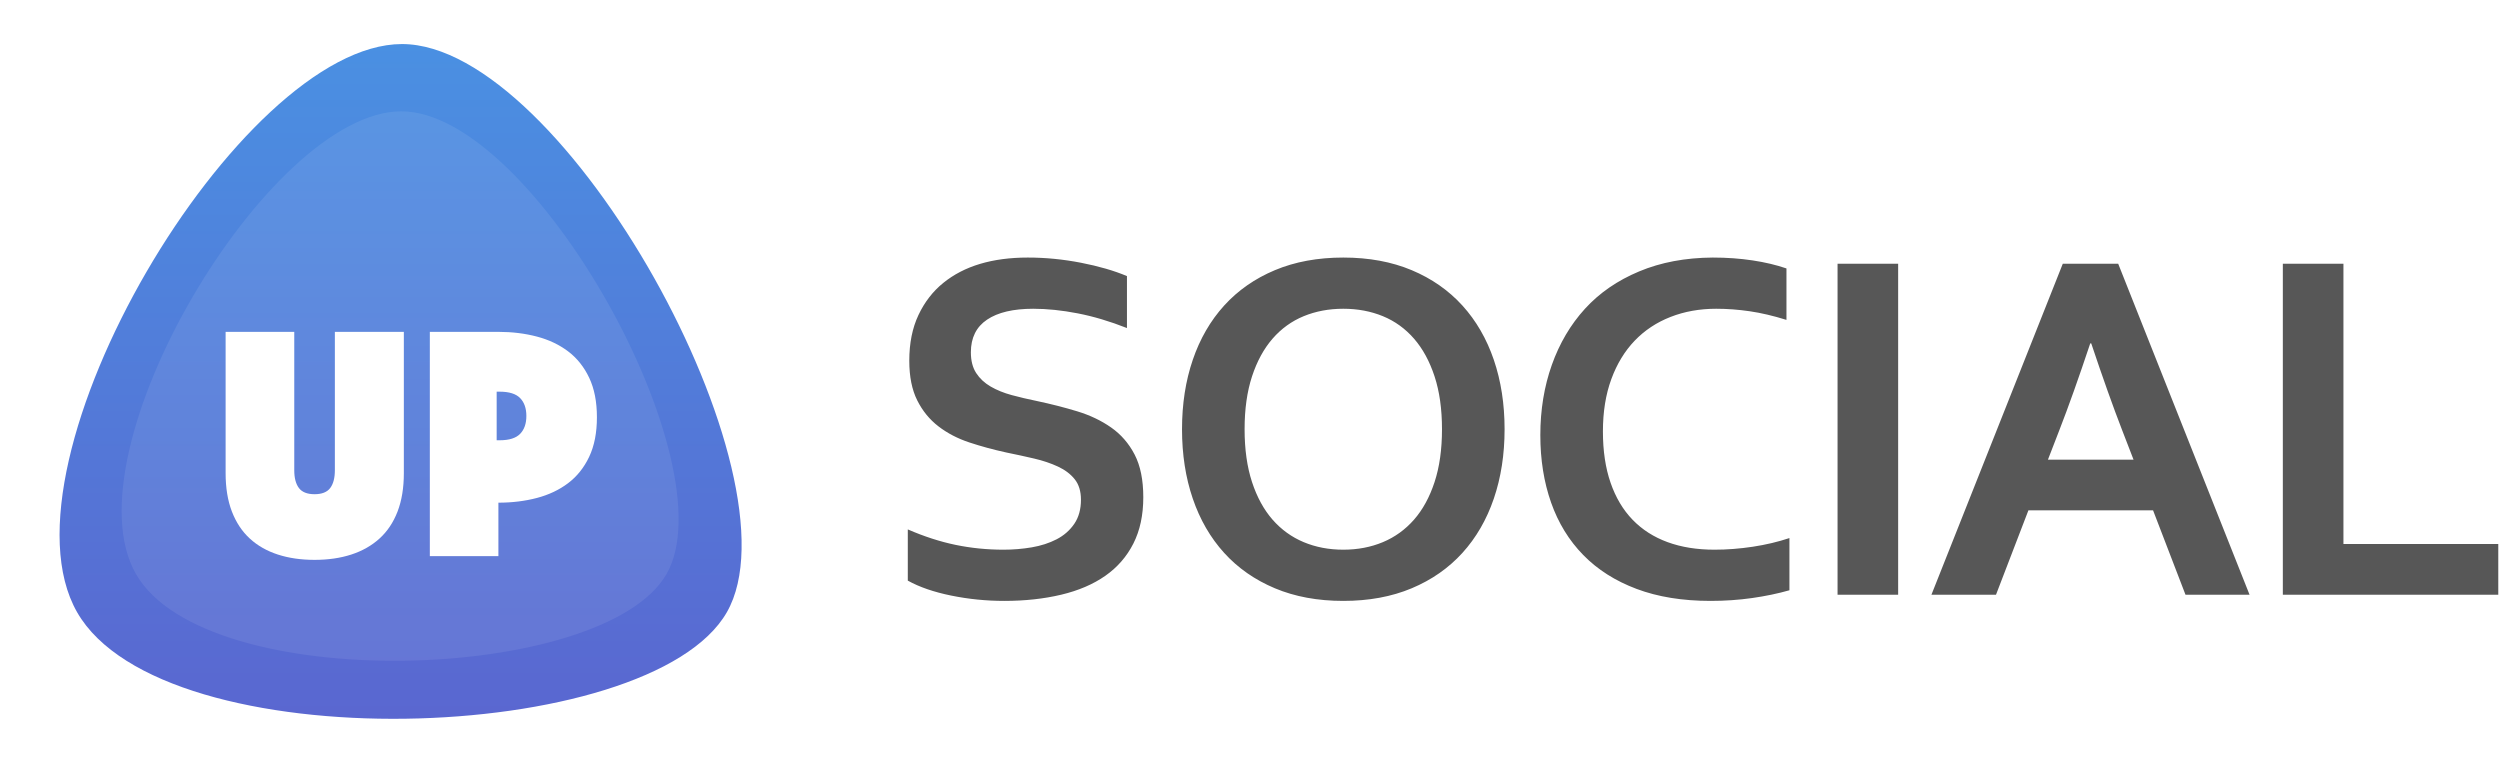 <?xml version="1.0" encoding="UTF-8" standalone="no"?>
<svg width="227px" height="71px" viewBox="0 0 227 71" version="1.1" xmlns="http://www.w3.org/2000/svg" xmlns:xlink="http://www.w3.org/1999/xlink" xmlns:sketch="http://www.bohemiancoding.com/sketch/ns">
    <!-- Generator: Sketch 3.4.4 (17249) - http://www.bohemiancoding.com/sketch -->
    <title>outline</title>
    <desc>Created with Sketch.</desc>
    <defs>
        <linearGradient x1="50%" y1="0%" x2="50%" y2="100%" id="linearGradient-1">
            <stop stop-color="#4A90E2" offset="0%"></stop>
            <stop stop-color="#5B64CF" offset="100%"></stop>
        </linearGradient>
        <filter x="-50%" y="-50%" width="200%" height="200%" filterUnits="objectBoundingBox" id="filter-2">
            <feGaussianBlur stdDeviation="6" in="SourceGraphic" result="blur"></feGaussianBlur>
        </filter>
        <path d="M21.563,46.836 C20.333,46.836 19.221,46.675 18.226,46.352 C17.231,46.029 16.383,45.545 15.68,44.899 C14.978,44.254 14.437,43.436 14.056,42.448 C13.676,41.459 13.486,40.299 13.486,38.967 L13.486,26.133 L19.719,26.133 L19.719,38.694 C19.719,39.401 19.86,39.94 20.143,40.314 C20.426,40.687 20.899,40.874 21.563,40.874 C22.226,40.874 22.699,40.687 22.982,40.314 C23.265,39.94 23.406,39.401 23.406,38.694 L23.406,26.133 L29.669,26.133 L29.669,38.967 C29.669,40.299 29.478,41.459 29.098,42.448 C28.717,43.436 28.171,44.254 27.459,44.899 C26.747,45.545 25.894,46.029 24.899,46.352 C23.904,46.675 22.792,46.836 21.563,46.836 L21.563,46.836 Z M47.2,33.888 C47.2,35.292 46.966,36.488 46.498,37.475 C46.031,38.462 45.392,39.261 44.584,39.872 C43.775,40.483 42.83,40.93 41.748,41.215 C40.667,41.5 39.502,41.643 38.255,41.643 L38.255,46.497 L32.029,46.497 L32.029,26.133 L38.255,26.133 C39.502,26.133 40.667,26.276 41.748,26.561 C42.83,26.846 43.775,27.293 44.584,27.904 C45.392,28.515 46.031,29.314 46.498,30.301 C46.966,31.288 47.2,32.484 47.2,33.888 L47.2,33.888 Z M38.097,35.976 L38.373,35.976 C39.231,35.976 39.849,35.782 40.227,35.394 C40.605,35.007 40.794,34.465 40.794,33.77 C40.794,33.074 40.605,32.533 40.227,32.145 C39.849,31.757 39.231,31.564 38.373,31.564 L38.097,31.564 L38.097,35.976 Z" id="path-3"></path>
    </defs>
    <g id="Page-1" stroke="none" stroke-width="1" fill="none" fill-rule="evenodd" sketch:type="MSPage">
        <g id="outline" sketch:type="MSLayerGroup" transform="translate(7, 4)">
            <g id="DHL-Shape-+-overlay-+-UP-no-shadow">
                <path d="M29.5,0 C44.25,-1.57942327e-15 65.964,39.41 59,51.588 C52.036,63.766 7.786,65.204 0,51.588 C-7.786,37.972 14.75,1.57942327e-15 29.5,0 Z" id="DHL-Shape" fill="url(#linearGradient-1)" sketch:type="MSShapeGroup"></path>
                <path d="M29.434,6.109 C41.478,6.109 59.209,38.201 53.522,48.117 C47.836,58.034 11.703,59.205 5.346,48.117 C-1.012,37.03 17.39,6.109 29.434,6.109 Z" id="overlay" fill-opacity="0.08" fill="#FFFFFF" filter="url(#filter-2)" sketch:type="MSShapeGroup"></path>
                <g id="UP-no-shadow-Copy">
                    <use fill="none" sketch:type="MSShapeGroup" xlink:href="#path-3"></use>
                    <use fill="#FFFFFF" fill-rule="evenodd" xlink:href="#path-3"></use>
                </g>
            </g>
            <path d="M91.151,41.375 C91.151,40.611 90.963,39.994 90.589,39.522 C90.215,39.05 89.706,38.665 89.062,38.365 C88.418,38.066 87.695,37.822 86.894,37.635 C86.093,37.448 85.251,37.265 84.367,37.085 C83.199,36.83 82.084,36.527 81.021,36.175 C79.957,35.823 79.022,35.337 78.213,34.715 C77.404,34.094 76.761,33.304 76.281,32.346 C75.802,31.387 75.563,30.189 75.563,28.752 C75.563,27.165 75.84,25.783 76.394,24.608 C76.948,23.432 77.7,22.459 78.651,21.688 C79.602,20.917 80.717,20.34 81.998,19.958 C83.278,19.577 84.719,19.386 86.321,19.386 C87.924,19.386 89.533,19.543 91.151,19.857 C92.768,20.172 94.16,20.576 95.328,21.07 L95.328,25.787 C93.771,25.173 92.277,24.728 90.847,24.451 C89.417,24.174 88.073,24.035 86.816,24.035 C85.004,24.035 83.607,24.365 82.627,25.023 C81.646,25.682 81.155,26.671 81.155,27.988 C81.155,28.752 81.316,29.381 81.638,29.875 C81.96,30.369 82.398,30.777 82.952,31.099 C83.506,31.421 84.143,31.679 84.861,31.874 C85.58,32.069 86.344,32.248 87.152,32.413 C88.425,32.683 89.642,32.993 90.802,33.345 C91.963,33.697 92.992,34.187 93.891,34.816 C94.789,35.445 95.5,36.265 96.025,37.276 C96.549,38.287 96.811,39.578 96.811,41.15 C96.811,42.768 96.511,44.168 95.912,45.351 C95.313,46.534 94.464,47.511 93.363,48.282 C92.262,49.053 90.926,49.626 89.354,50 C87.781,50.374 86.059,50.562 84.188,50.562 C82.555,50.562 80.95,50.401 79.37,50.079 C77.79,49.757 76.476,49.304 75.428,48.72 L75.428,44.07 C76.91,44.714 78.355,45.182 79.763,45.474 C81.17,45.766 82.623,45.912 84.12,45.912 C84.989,45.912 85.842,45.841 86.681,45.699 C87.519,45.556 88.272,45.313 88.938,44.969 C89.604,44.624 90.14,44.156 90.544,43.565 C90.948,42.973 91.151,42.243 91.151,41.375 L91.151,41.375 Z M123.933,34.974 C123.933,33.147 123.708,31.548 123.259,30.178 C122.81,28.808 122.189,27.666 121.395,26.753 C120.601,25.84 119.658,25.158 118.565,24.709 C117.472,24.26 116.274,24.035 114.971,24.035 C113.668,24.035 112.47,24.26 111.377,24.709 C110.284,25.158 109.341,25.84 108.547,26.753 C107.754,27.666 107.132,28.808 106.683,30.178 C106.234,31.548 106.009,33.147 106.009,34.974 C106.009,36.8 106.234,38.399 106.683,39.769 C107.132,41.139 107.754,42.277 108.547,43.183 C109.341,44.089 110.284,44.77 111.377,45.227 C112.47,45.684 113.668,45.912 114.971,45.912 C116.274,45.912 117.472,45.684 118.565,45.227 C119.658,44.77 120.601,44.089 121.395,43.183 C122.189,42.277 122.81,41.139 123.259,39.769 C123.708,38.399 123.933,36.8 123.933,34.974 L123.933,34.974 Z M129.616,34.974 C129.616,37.265 129.29,39.365 128.639,41.274 C127.987,43.183 127.036,44.826 125.786,46.204 C124.536,47.582 123.001,48.652 121.182,49.416 C119.362,50.18 117.292,50.562 114.971,50.562 C112.65,50.562 110.58,50.18 108.761,49.416 C106.941,48.652 105.406,47.582 104.156,46.204 C102.906,44.826 101.955,43.183 101.304,41.274 C100.652,39.365 100.327,37.265 100.327,34.974 C100.327,32.683 100.652,30.583 101.304,28.673 C101.955,26.764 102.906,25.121 104.156,23.743 C105.406,22.366 106.941,21.295 108.761,20.531 C110.58,19.768 112.65,19.386 114.971,19.386 C117.292,19.386 119.362,19.768 121.182,20.531 C123.001,21.295 124.536,22.366 125.786,23.743 C127.036,25.121 127.987,26.764 128.639,28.673 C129.29,30.583 129.616,32.683 129.616,34.974 L129.616,34.974 Z M148.832,24.035 C147.334,24.035 145.953,24.282 144.688,24.776 C143.422,25.271 142.337,25.989 141.431,26.933 C140.525,27.876 139.817,29.04 139.308,30.425 C138.799,31.81 138.545,33.394 138.545,35.176 C138.545,36.943 138.777,38.496 139.241,39.836 C139.705,41.177 140.371,42.296 141.24,43.194 C142.108,44.093 143.168,44.77 144.418,45.227 C145.668,45.684 147.087,45.912 148.674,45.912 C149.812,45.912 150.973,45.822 152.156,45.643 C153.339,45.463 154.447,45.201 155.48,44.856 L155.48,49.596 C154.432,49.895 153.301,50.131 152.089,50.303 C150.876,50.475 149.618,50.562 148.315,50.562 C145.77,50.562 143.531,50.198 141.599,49.472 C139.668,48.746 138.054,47.72 136.759,46.395 C135.464,45.07 134.49,43.483 133.839,41.633 C133.188,39.784 132.862,37.744 132.862,35.513 C132.862,33.222 133.21,31.095 133.906,29.134 C134.603,27.172 135.606,25.473 136.916,24.035 C138.226,22.598 139.866,21.467 141.835,20.644 C143.804,19.82 146.032,19.401 148.517,19.386 C149.79,19.386 150.995,19.472 152.133,19.644 C153.271,19.816 154.297,20.06 155.211,20.374 L155.211,25.046 C154.013,24.672 152.897,24.41 151.864,24.26 C150.831,24.11 149.82,24.035 148.832,24.035 L148.832,24.035 Z M159.85,50 L159.85,19.947 L165.352,19.947 L165.352,50 L159.85,50 Z M188.499,42.341 L177.179,42.341 L174.237,50 L168.374,50 L180.301,19.947 L185.332,19.947 L197.259,50 L191.442,50 L188.499,42.341 Z M182.794,27.18 C181.746,30.324 180.81,32.952 179.987,35.063 L178.953,37.736 L186.725,37.736 L185.692,35.063 C184.868,32.937 183.932,30.309 182.884,27.18 L182.794,27.18 Z M205.784,19.947 L205.784,45.396 L219.844,45.396 L219.844,50 L200.281,50 L200.281,19.947 L205.784,19.947 Z" id="SOCIAL" fill-opacity="0.658" fill="#000000" sketch:type="MSShapeGroup"></path>
        </g>
    </g>
</svg>